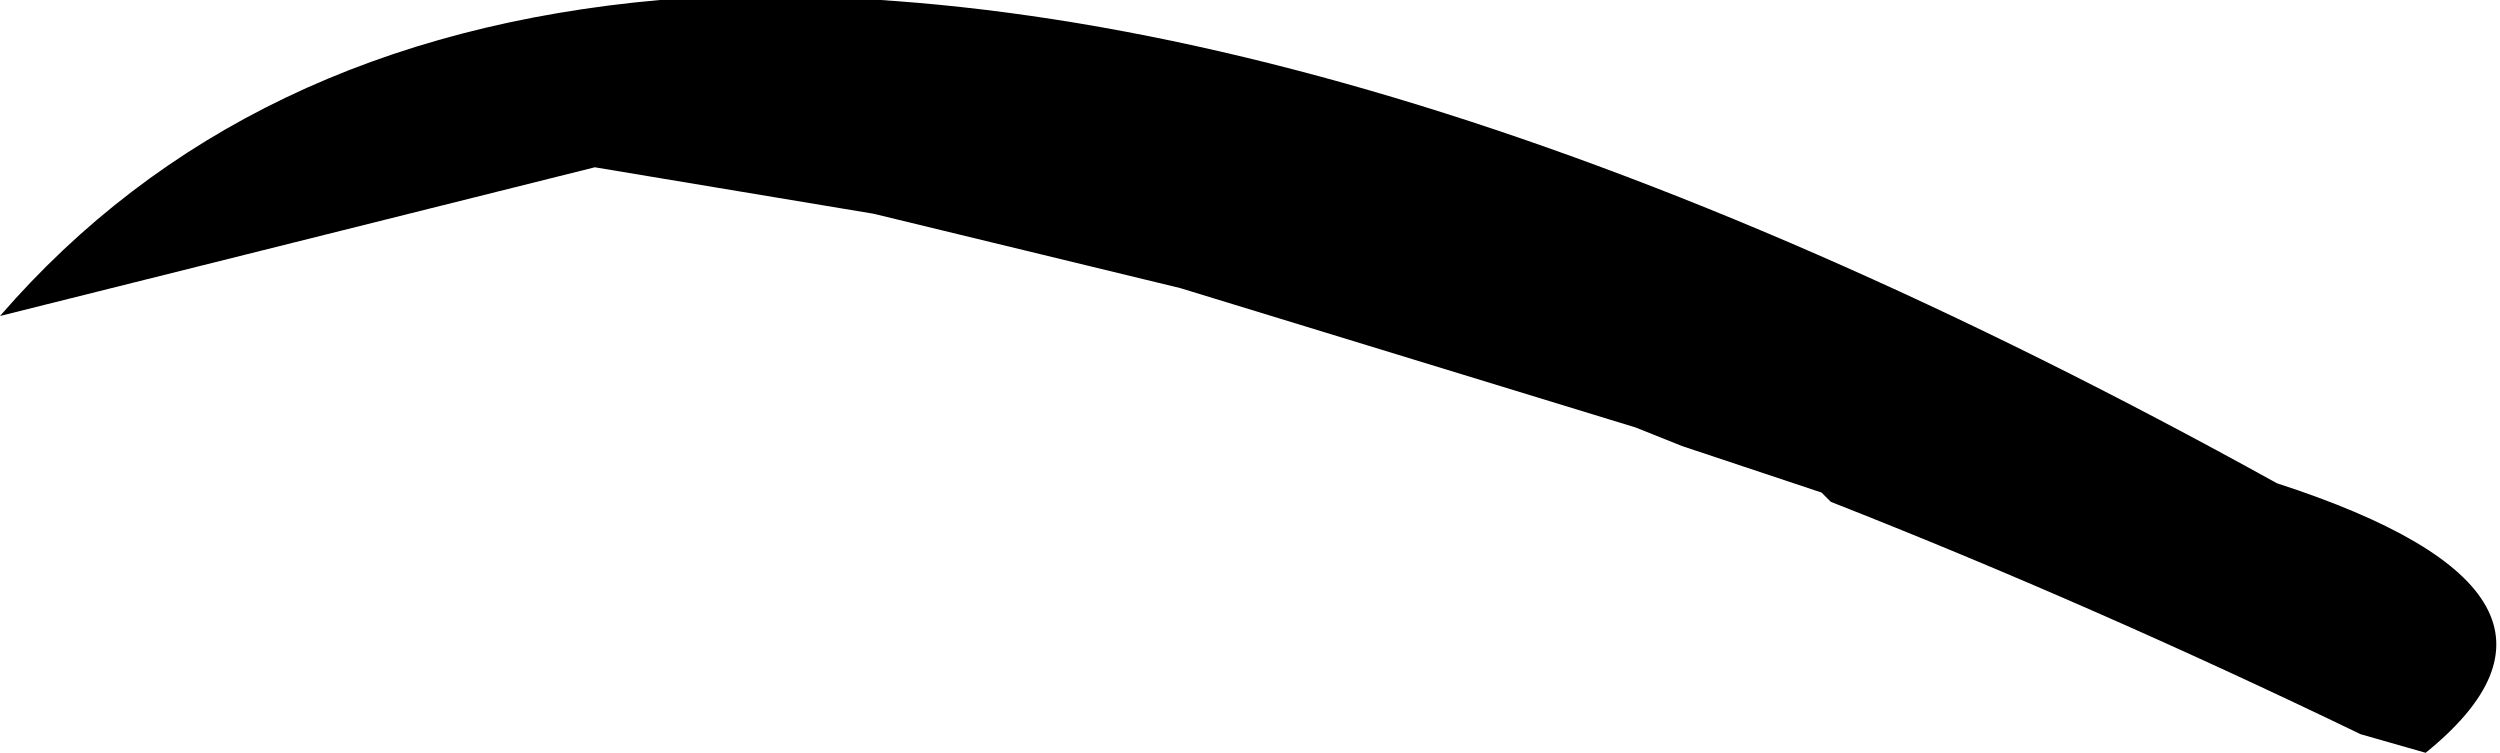 <?xml version="1.0" encoding="UTF-8" standalone="no"?>
<svg xmlns:xlink="http://www.w3.org/1999/xlink" height="4.05px" width="13.45px" xmlns="http://www.w3.org/2000/svg">
  <g transform="matrix(1.0, 0.0, 0.0, 1.0, -383.3, -153.4)">
    <path d="M396.35 157.45 L396.0 157.35 Q394.55 156.65 393.15 156.1 L393.1 156.05 392.35 155.8 392.1 155.7 389.65 154.95 388.0 154.55 386.5 154.3 383.3 155.1 Q384.6 153.6 386.85 153.4 390.4 153.15 395.55 156.0 397.4 156.6 396.35 157.45" fill="#000000" fill-rule="evenodd" stroke="none"/>
  </g>
</svg>

